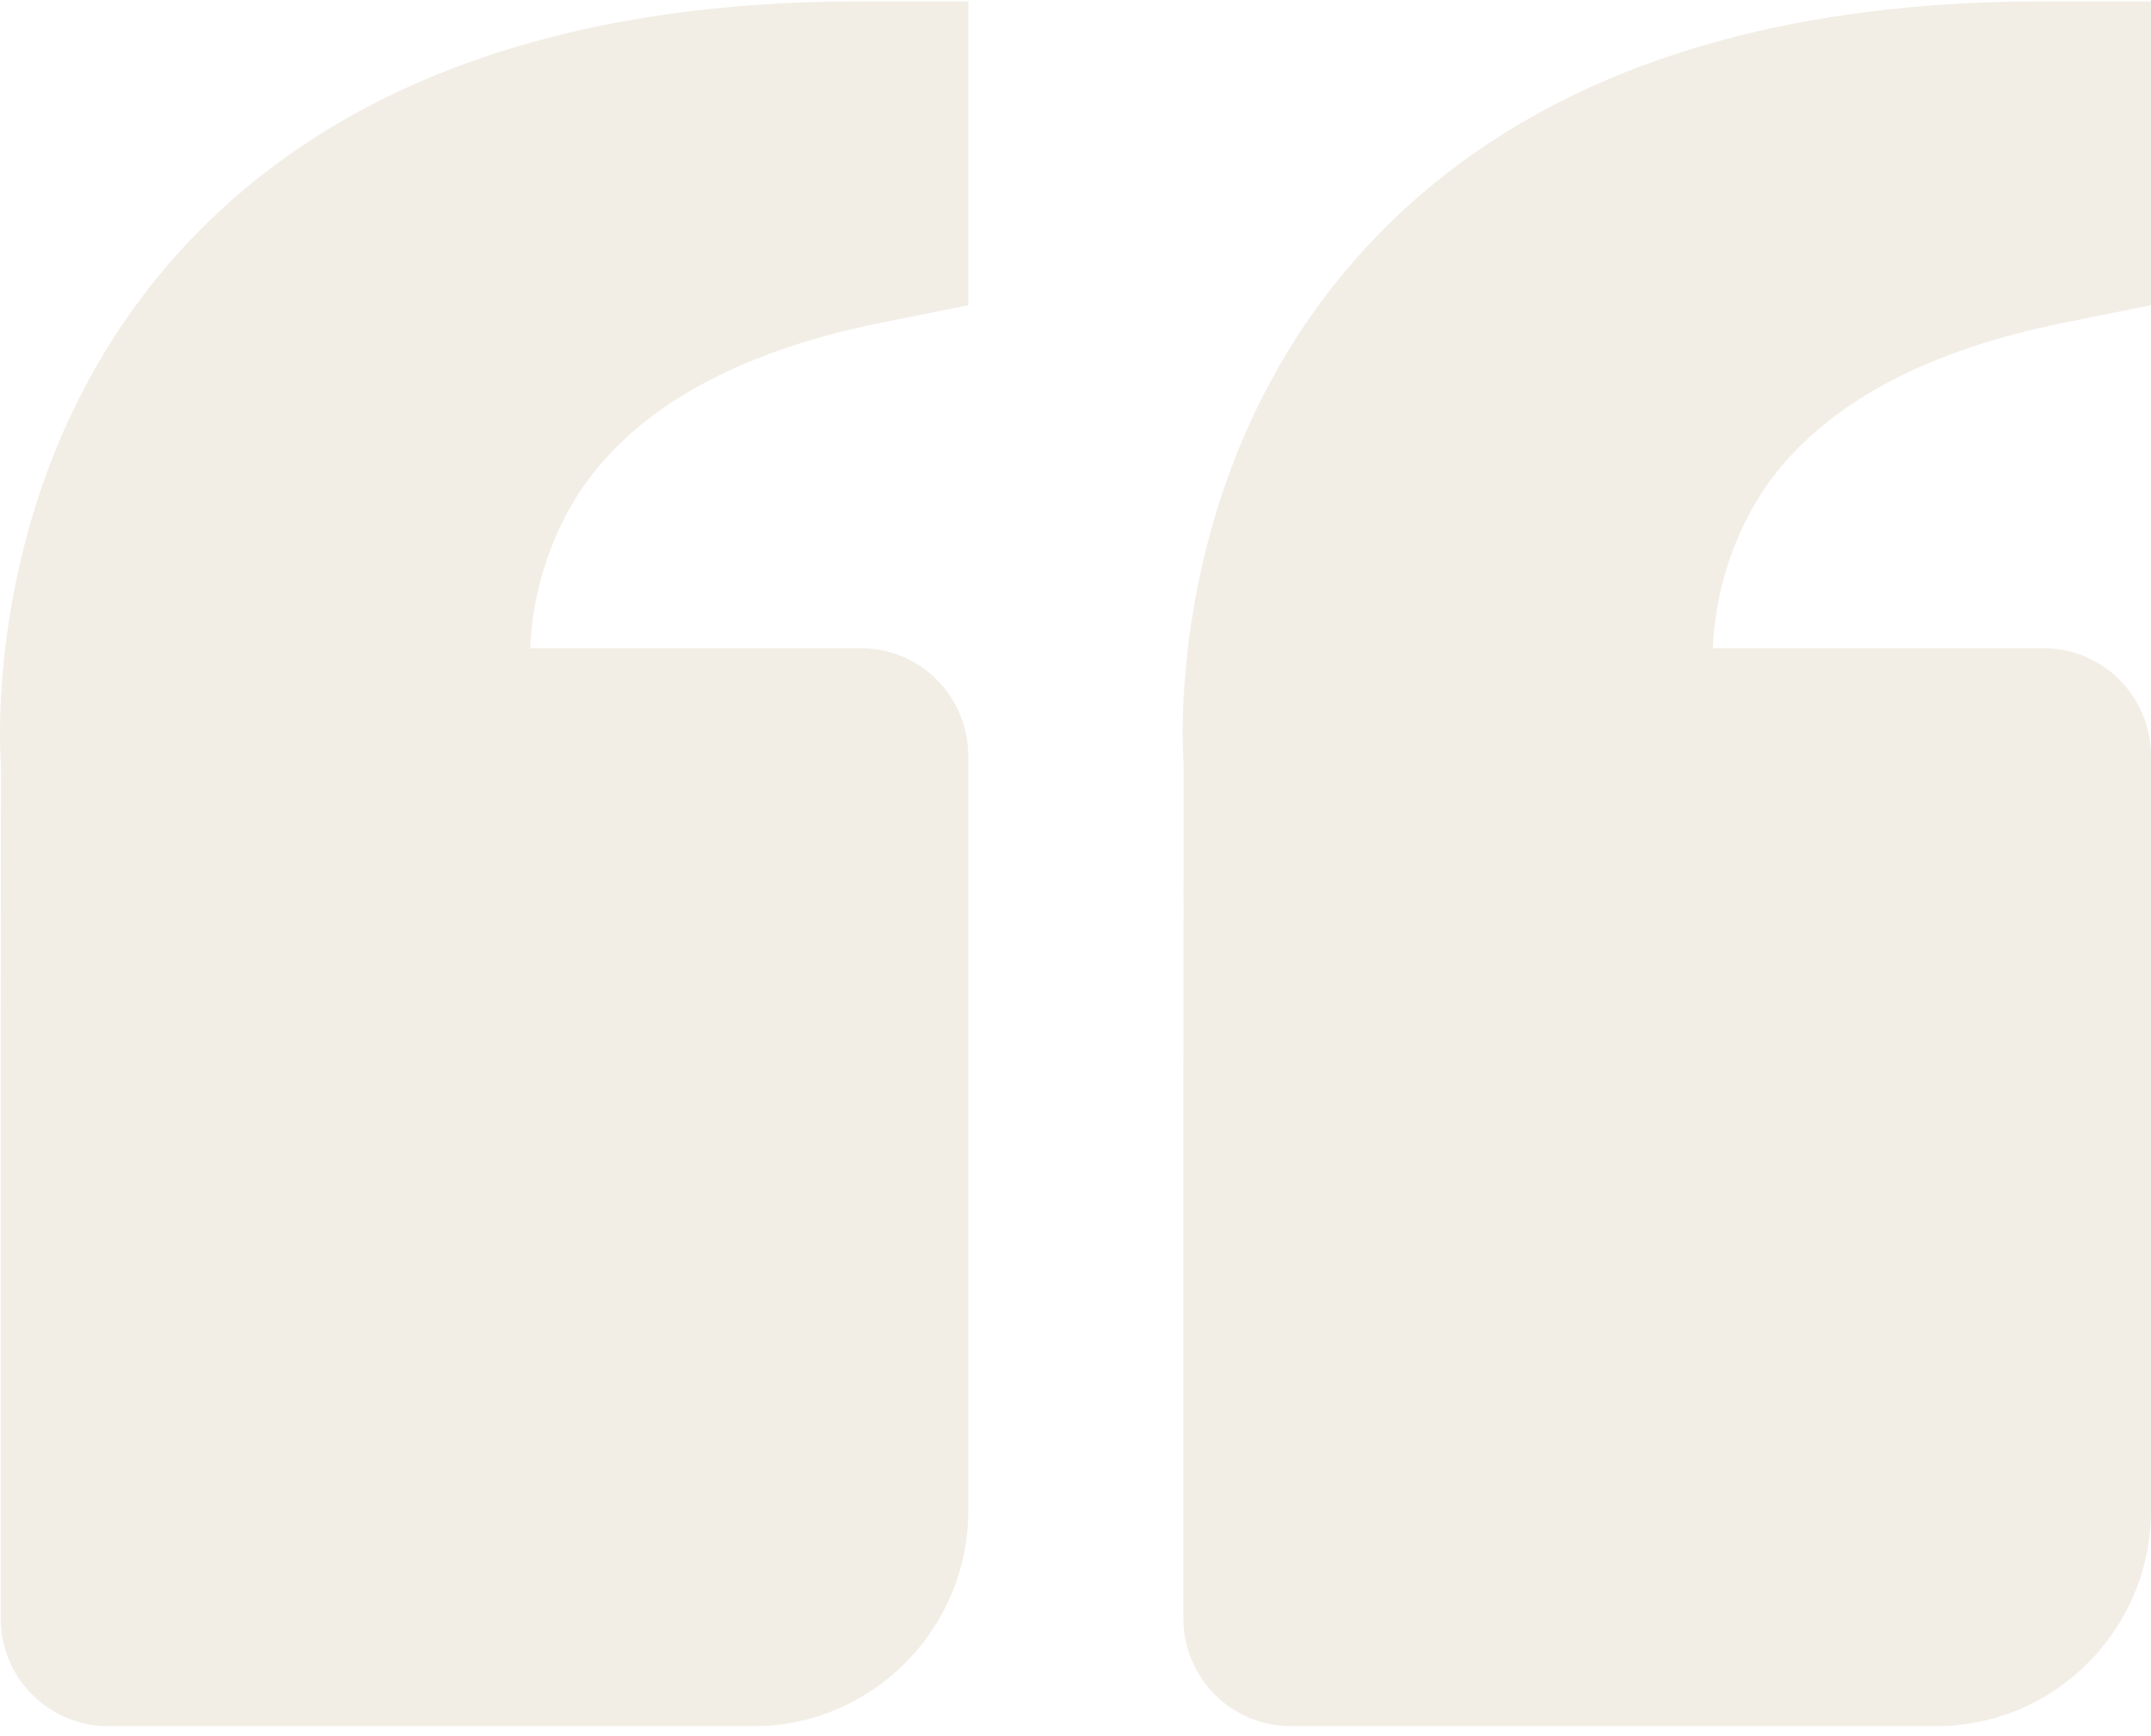 <svg width="197" height="159" viewBox="0 0 197 159" fill="none" xmlns="http://www.w3.org/2000/svg">
<path d="M16.713 22.755C30.528 7.735 51.433 0.121 78.837 0.121H88.684V27.959L80.767 29.549C67.277 32.254 57.893 37.577 52.871 45.388C50.25 49.596 48.764 54.414 48.558 59.371H78.837C81.449 59.371 83.953 60.411 85.8 62.263C87.647 64.115 88.684 66.627 88.684 69.246V138.371C88.684 149.263 79.851 158.121 68.99 158.121H9.909C7.297 158.121 4.793 157.081 2.946 155.229C1.099 153.377 0.062 150.865 0.062 148.246V98.871L0.091 70.046C0.003 68.95 -1.868 42.979 16.713 22.755ZM177.306 158.121H118.225C115.613 158.121 113.109 157.081 111.262 155.229C109.415 153.377 108.378 150.865 108.378 148.246V98.871L108.407 70.046C108.319 68.95 106.448 42.979 125.029 22.755C138.844 7.735 159.749 0.121 187.153 0.121H197V27.959L189.083 29.549C175.593 32.254 166.209 37.577 161.187 45.388C158.566 49.596 157.079 54.414 156.874 59.371H187.153C189.765 59.371 192.269 60.411 194.116 62.263C195.963 64.115 197 66.627 197 69.246V138.371C197 149.263 188.167 158.121 177.306 158.121Z" fill="#7C5008" fill-opacity="0.1"/>
</svg>
